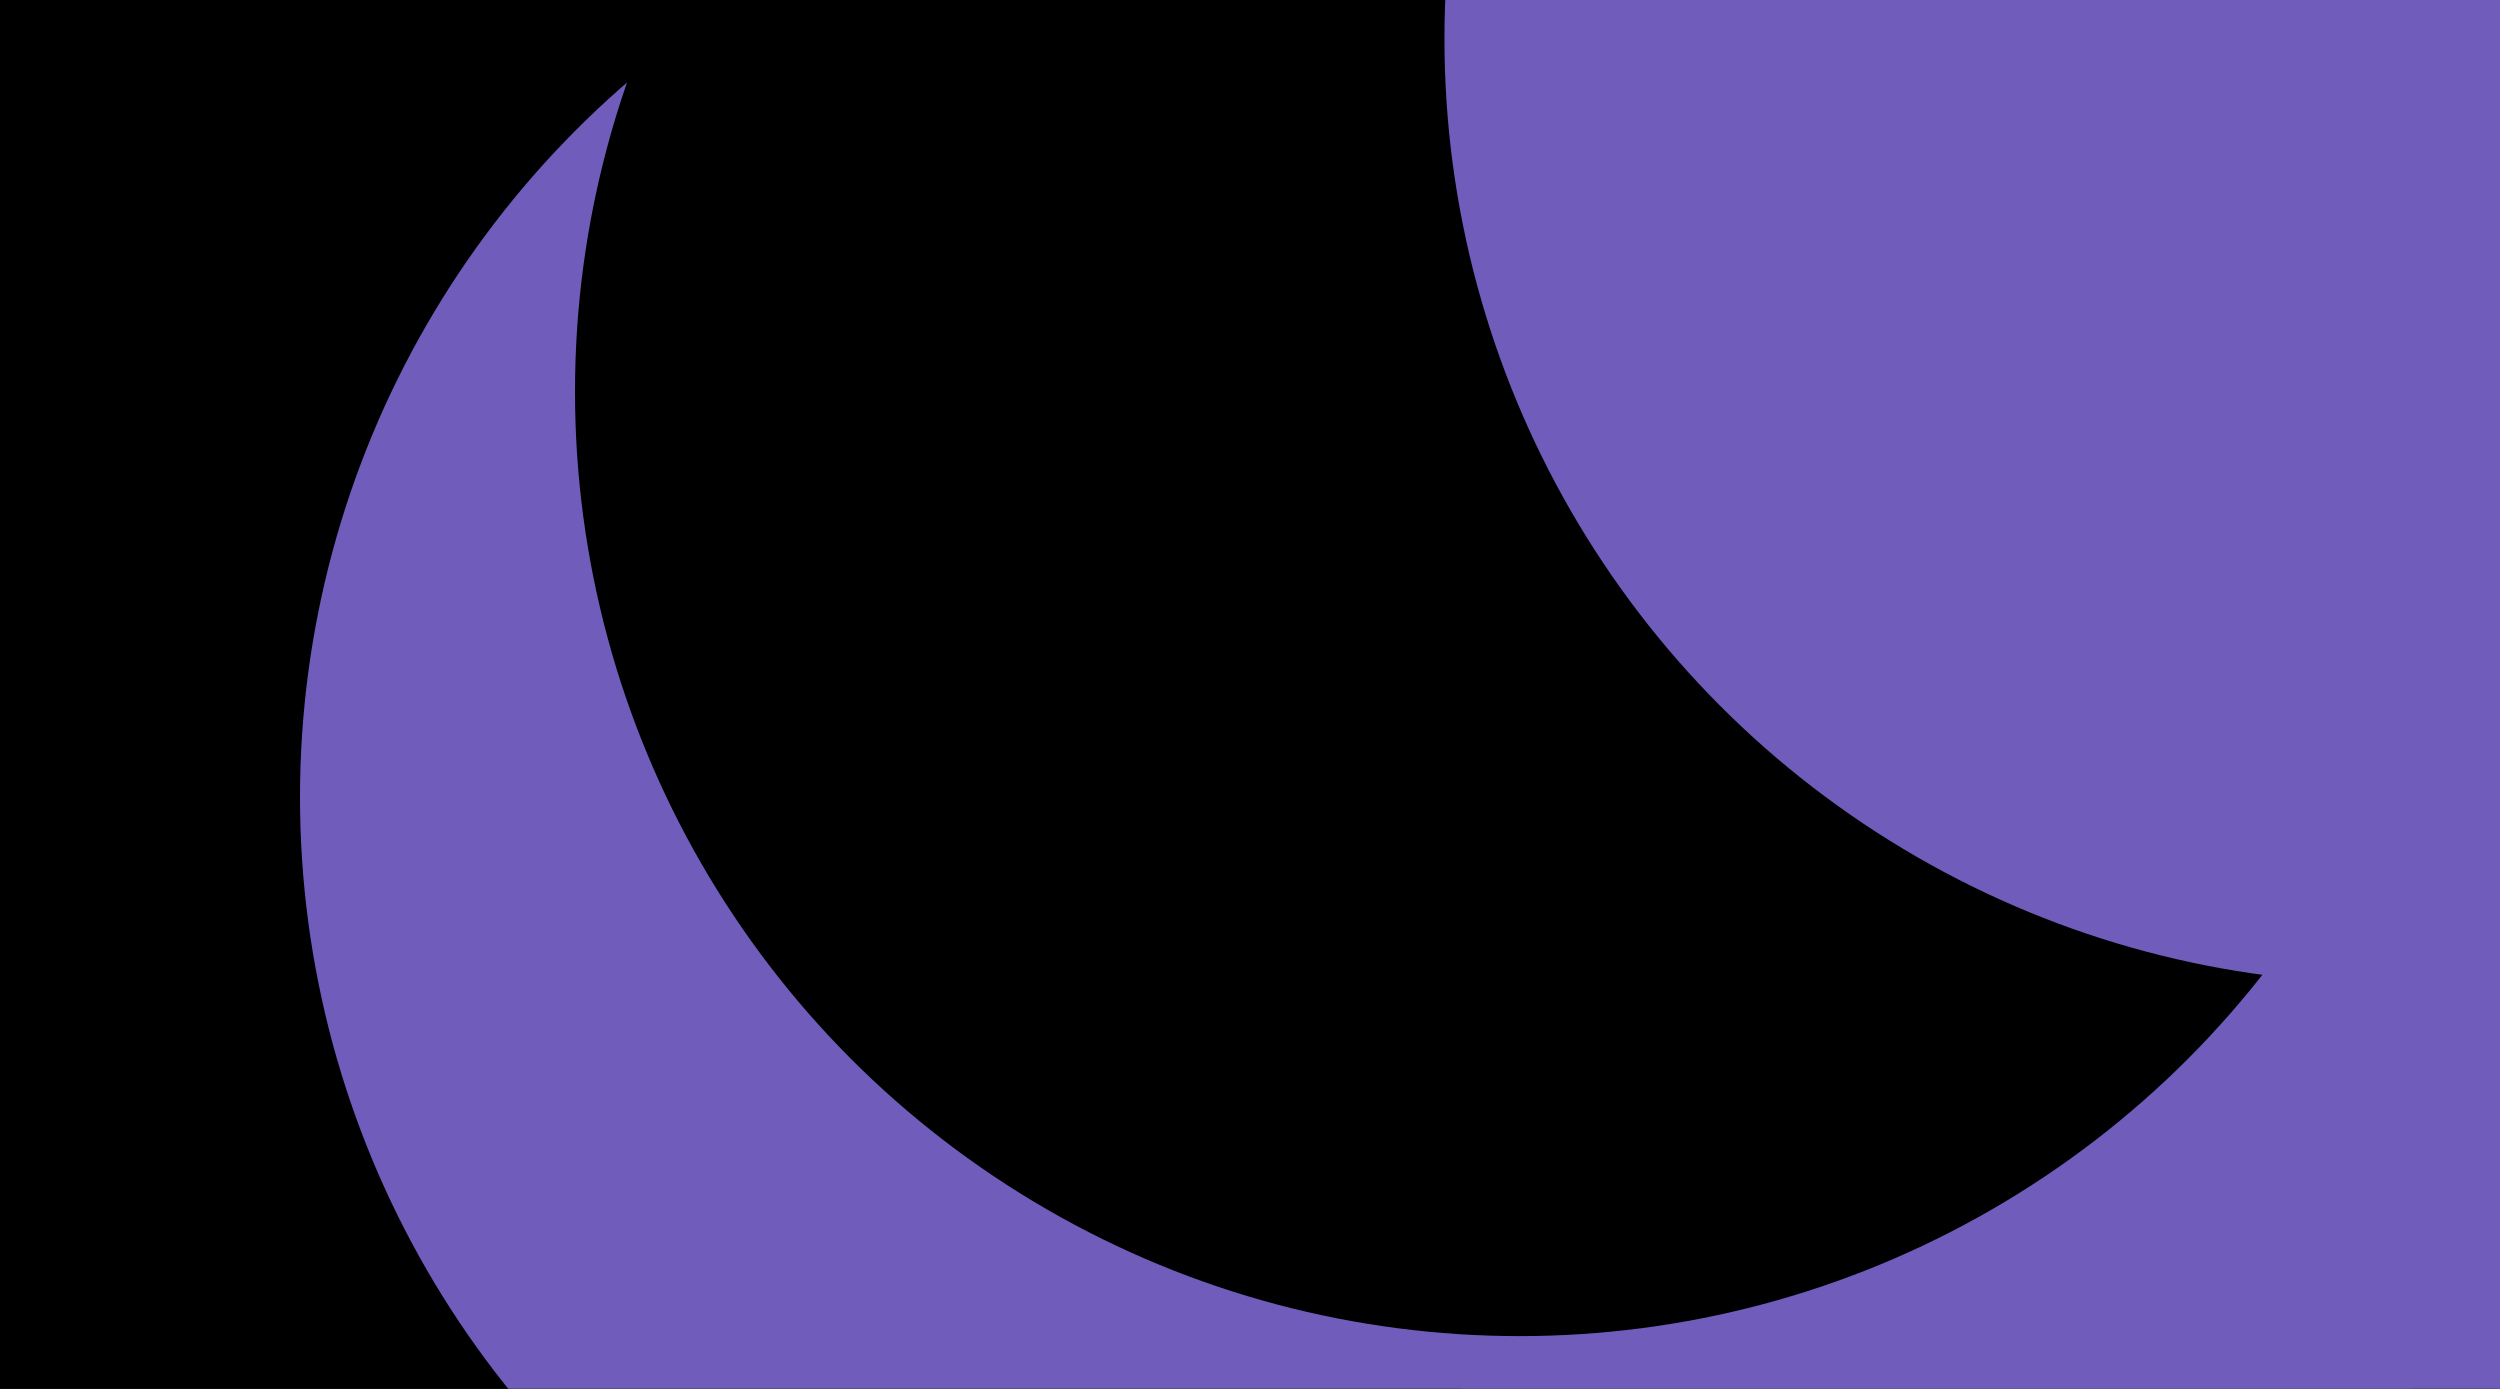 <svg id="visual" viewBox="0 0 900 500" width="900" height="500" xmlns="http://www.w3.org/2000/svg" xmlns:xlink="http://www.w3.org/1999/xlink" version="1.1"><defs><filter id="blur1" x="-10%" y="-10%" width="120%" height="120%"><feFlood flood-opacity="0" result="BackgroundImageFix"></feFlood><feBlend mode="normal" in="SourceGraphic" in2="BackgroundImageFix" result="shape"></feBlend><feGaussianBlur stdDeviation="153" result="effect1_foregroundBlur"></feGaussianBlur></filter></defs><rect width="900" height="500" fill="#000000"></rect><g filter="url(#blur1)"><circle cx="534" cy="439" fill="#705cbb" r="340"></circle><circle cx="223" cy="346" fill="#000000" r="340"></circle><circle cx="448" cy="287" fill="#705cbb" r="340"></circle><circle cx="774" cy="212" fill="#705cbb" r="340"></circle><circle cx="547" cy="141" fill="#000000" r="340"></circle><circle cx="860" cy="14" fill="#705cbb" r="340"></circle></g></svg>